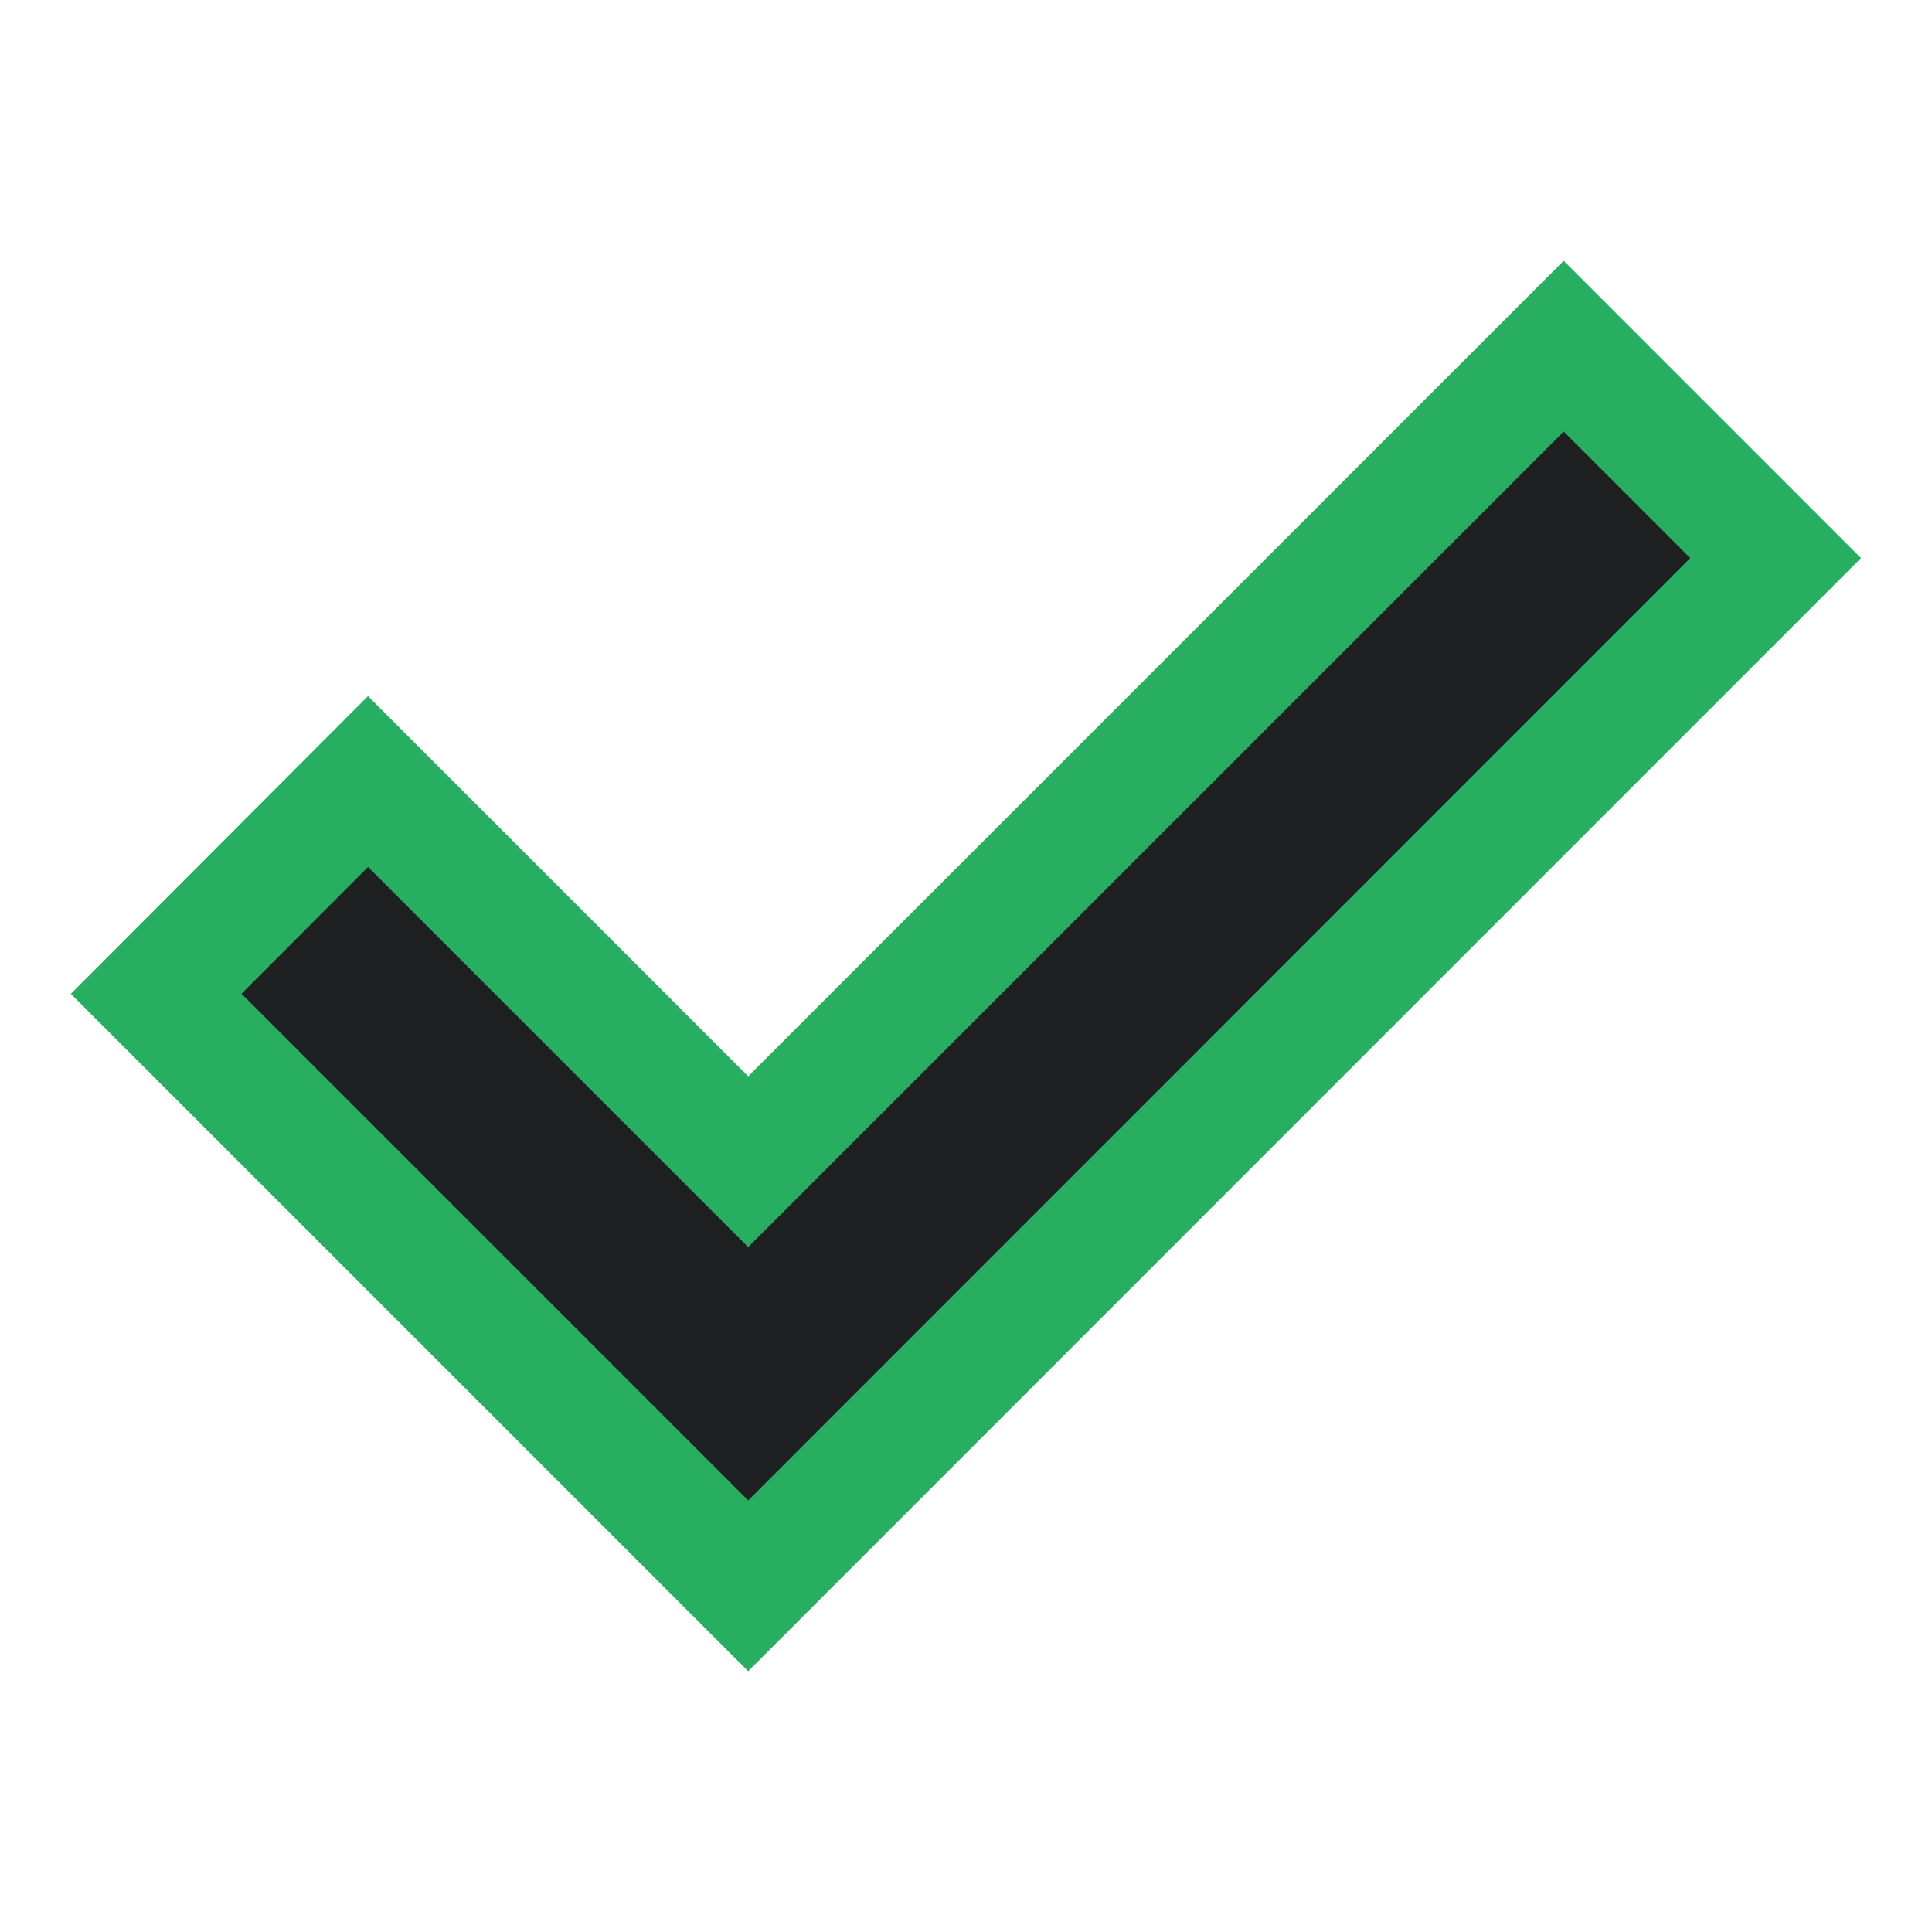 <svg height="8" width="8" xmlns="http://www.w3.org/2000/svg">
  <defs>
    <style type="text/css" id="current-color-scheme">
      .ColorScheme-PositiveText {
        color: #27ae60;
      }

      .ColorScheme-Background {
        color: #1e2022;
      }
    </style>
    <path id="icon" d="M 3.098,6.213 1,4.115 1.524,3.59 3.098,5.164 6.475,1.787 6.999,2.311 Z" />
  </defs>
  <use href="#icon" class="ColorScheme-PositiveText" stroke="currentColor" stroke-width="1" />
  <use href="#icon" class="ColorScheme-Background" fill="currentColor" />
</svg>